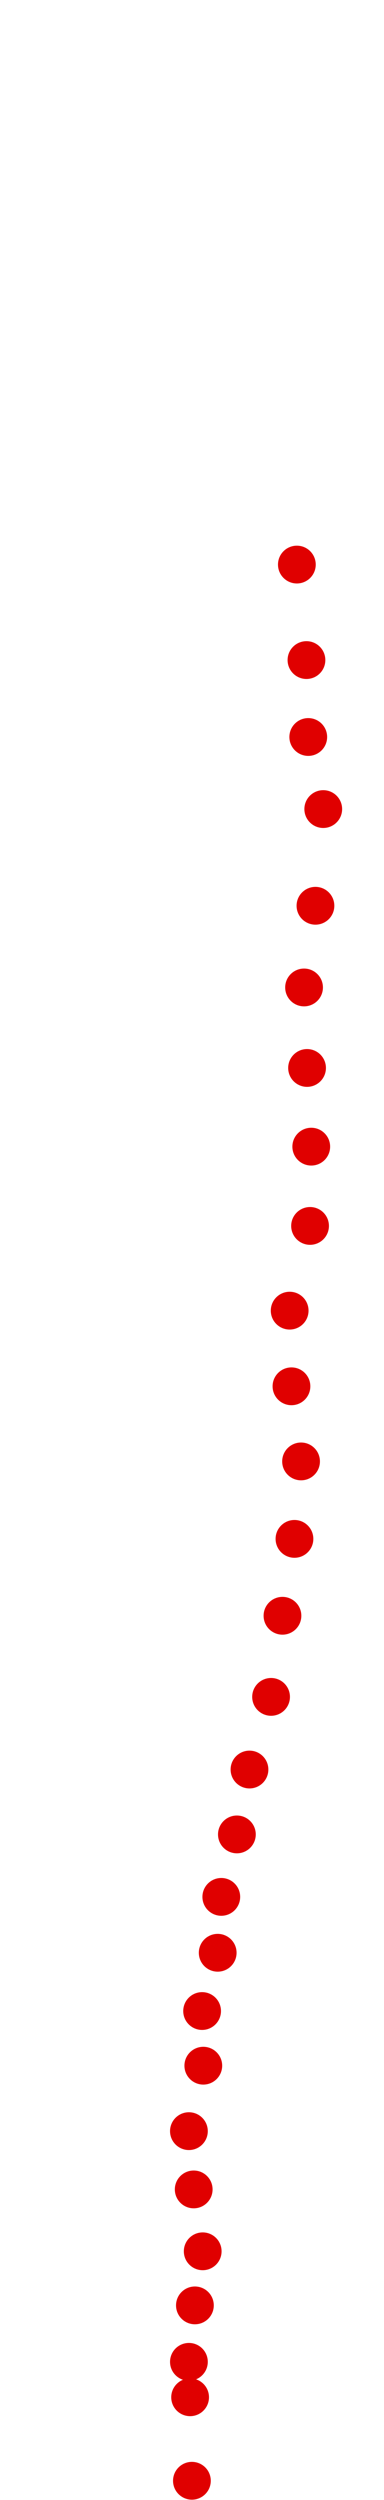 <?xml version="1.0" encoding="UTF-8"?>
<!-- Created with Inkscape (http://www.inkscape.org/) -->
<svg width="100" height="650" version="1.1" viewBox="0 0 100 650" xmlns="http://www.w3.org/2000/svg" xmlns:cc="http://creativecommons.org/ns#" xmlns:dc="http://purl.org/dc/elements/1.1/" xmlns:rdf="http://www.w3.org/1999/02/22-rdf-syntax-ns#">
 <g transform="translate(13.431 -174.32)" fill="#e00000">
  <circle cx="36.546" cy="819.32" r="4.915"/>
  <circle cx="36.077" cy="797.61" r="4.915"/>
  <circle cx="35.765" cy="788.4" r="4.915"/>
  <circle cx="37.326" cy="773.72" r="4.915"/>
  <circle cx="39.357" cy="759.66" r="4.915"/>
  <circle cx="37.014" cy="743.57" r="4.915"/>
  <circle cx="35.765" cy="728.42" r="4.915"/>
  <circle cx="39.513" cy="711.4" r="4.915"/>
  <circle cx="39.201" cy="697.19" r="4.915"/>
  <circle cx="43.261" cy="682.04" r="4.915"/>
  <circle cx="44.198" cy="667.51" r="4.915"/>
  <circle cx="48.259" cy="651.27" r="4.915"/>
  <circle cx="51.539" cy="634.4" r="4.915"/>
  <circle cx="57.161" cy="615.51" r="4.915"/>
  <circle cx="60.128" cy="594.42" r="4.915"/>
  <circle cx="63.252" cy="574.43" r="4.915"/>
  <circle cx="64.97" cy="554.29" r="4.915"/>
  <circle cx="62.471" cy="534.76" r="4.915"/>
  <circle cx="62.003" cy="515.09" r="4.915"/>
  <circle cx="67.313" cy="493.06" r="4.915"/>
  <circle cx="67.625" cy="472.45" r="4.915"/>
  <circle cx="66.532" cy="451.99" r="4.915"/>
  <circle cx="65.751" cy="431.06" r="4.915"/>
  <circle cx="68.718" cy="409.82" r="4.915"/>
  <circle cx="70.749" cy="384.68" r="4.915"/>
  <circle cx="66.844" cy="365.94" r="4.915"/>
  <circle cx="66.376" cy="345.94" r="4.915"/>
  <circle cx="63.877" cy="321.11" r="4.915"/>
 </g>
</svg>

